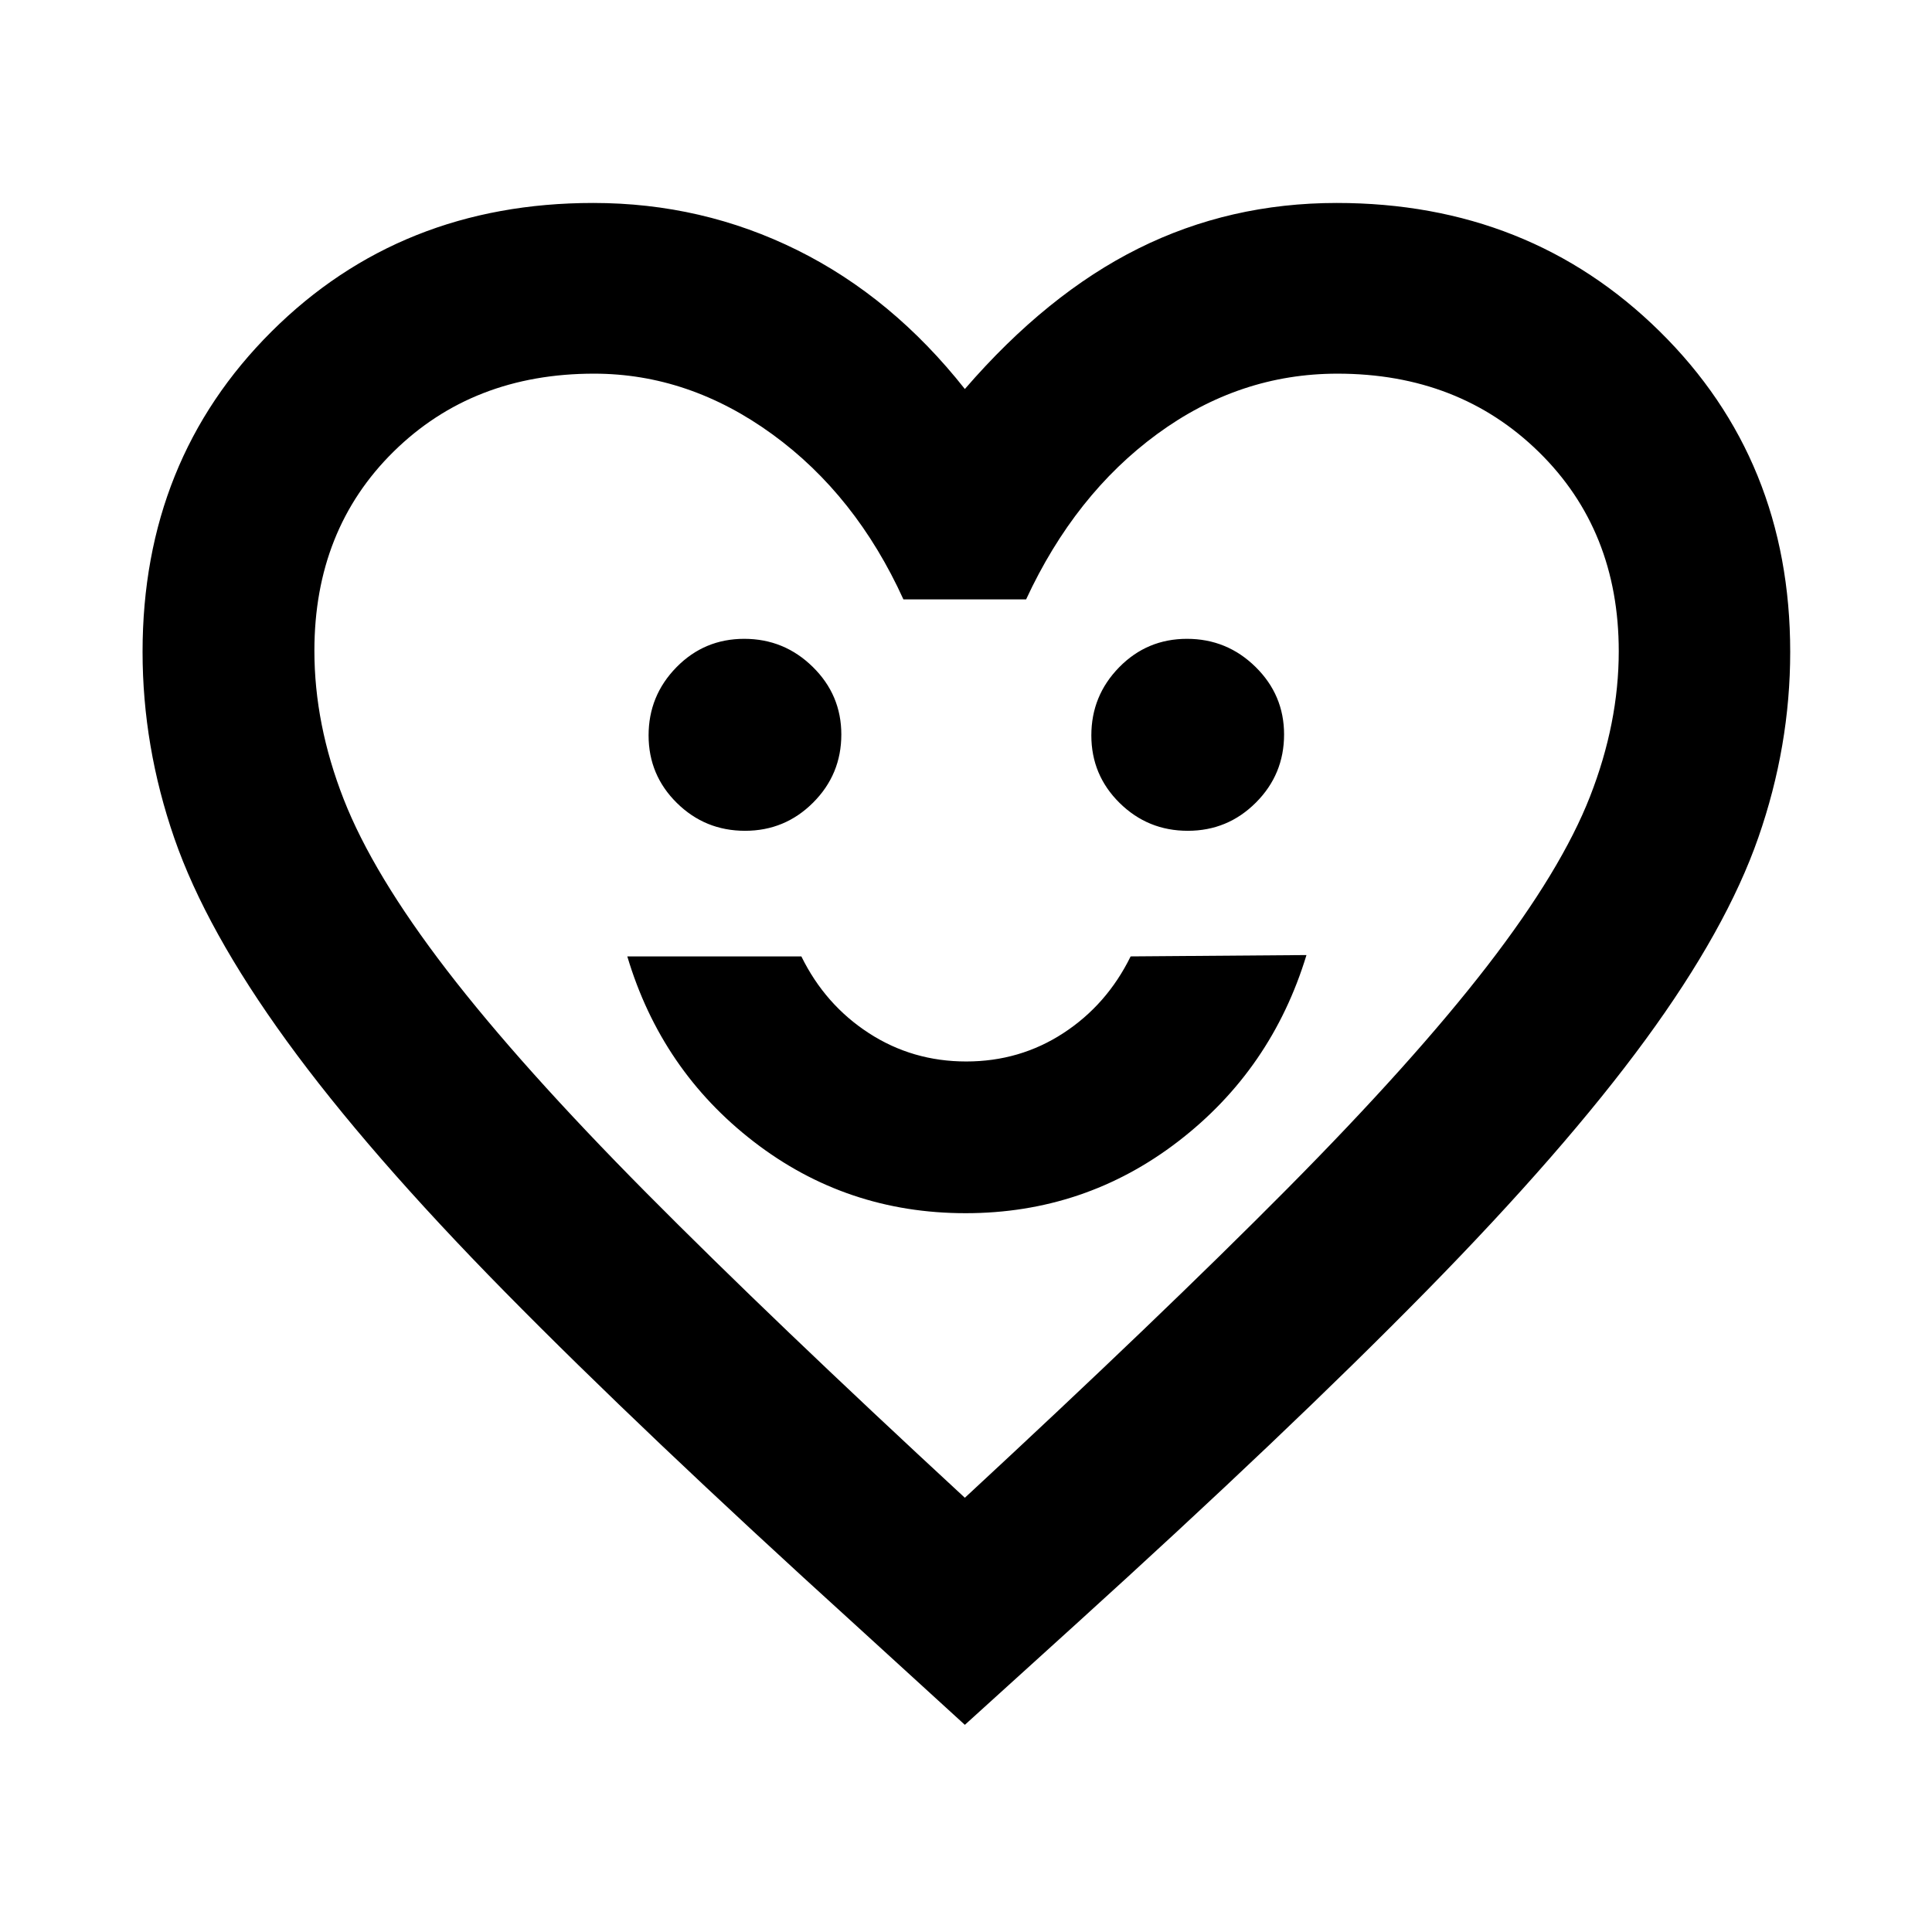 <svg xmlns="http://www.w3.org/2000/svg" height="40" viewBox="0 -960 960 960" width="40"><path d="M479.76-357.17q59.29 0 105.7-35.69 46.4-35.69 63.72-92.58l-87.37.67q-11.8 24.02-33.42 38.11-21.61 14.1-48.29 14.1t-48.39-14.1q-21.72-14.09-33.52-38.11H311.7q16.9 56.65 62.91 92.12 46 35.48 105.15 35.48ZM370.2-547.18q19.84 0 33.85-14.02 14-14.01 14-33.83 0-19.66-14.2-33.6-14.2-13.94-34.05-13.94-19.84 0-33.68 14.12-13.84 14.13-13.84 33.86 0 19.73 14.04 33.57 14.03 13.84 33.88 13.84Zm220 0q19.84 0 33.85-14.02 14-14.01 14-33.83 0-19.66-14.2-33.6-14.2-13.94-34.05-13.94-19.84 0-33.68 14.12-13.84 14.13-13.84 33.86 0 19.73 14.04 33.57 14.03 13.84 33.88 13.84ZM479.43-102.94l-54.73-49.97Q319.4-248.46 251-317.95q-68.39-69.49-108.5-124.75-40.12-55.26-55.89-100.82-15.77-45.57-15.77-92.58 0-95.31 64.11-159.18 64.12-63.87 159.82-63.87 54.15 0 101.41 23.45 47.27 23.45 83.25 69 40.82-47.21 86.23-69.83 45.42-22.62 98.53-22.62 95.75 0 160.55 63.87 64.8 63.87 64.8 159.18 0 46.82-15.84 92.28-15.83 45.47-56.06 100.43-40.23 54.97-108.9 124.89-68.66 69.92-174.19 165.59l-55.12 49.97Zm0-112.83q97.2-90.02 160.12-153.47 62.91-63.45 99.59-110.97 36.67-47.52 50.94-84.02 14.27-36.51 14.27-72.14 0-60.12-39.71-99.04-39.71-38.92-100.06-38.92-48.69 0-89.62 30.02-40.92 30.02-65.09 82.14H448.9q-23.59-51.83-65.07-82-41.48-30.16-88.67-30.16-60.25 0-99.6 38.75-39.34 38.75-39.34 98.93 0 36.53 14.54 73.73t51.2 84.9q36.66 47.69 99.22 110.77 62.56 63.07 158.25 151.48Zm1.14-279.73Z"/></svg>